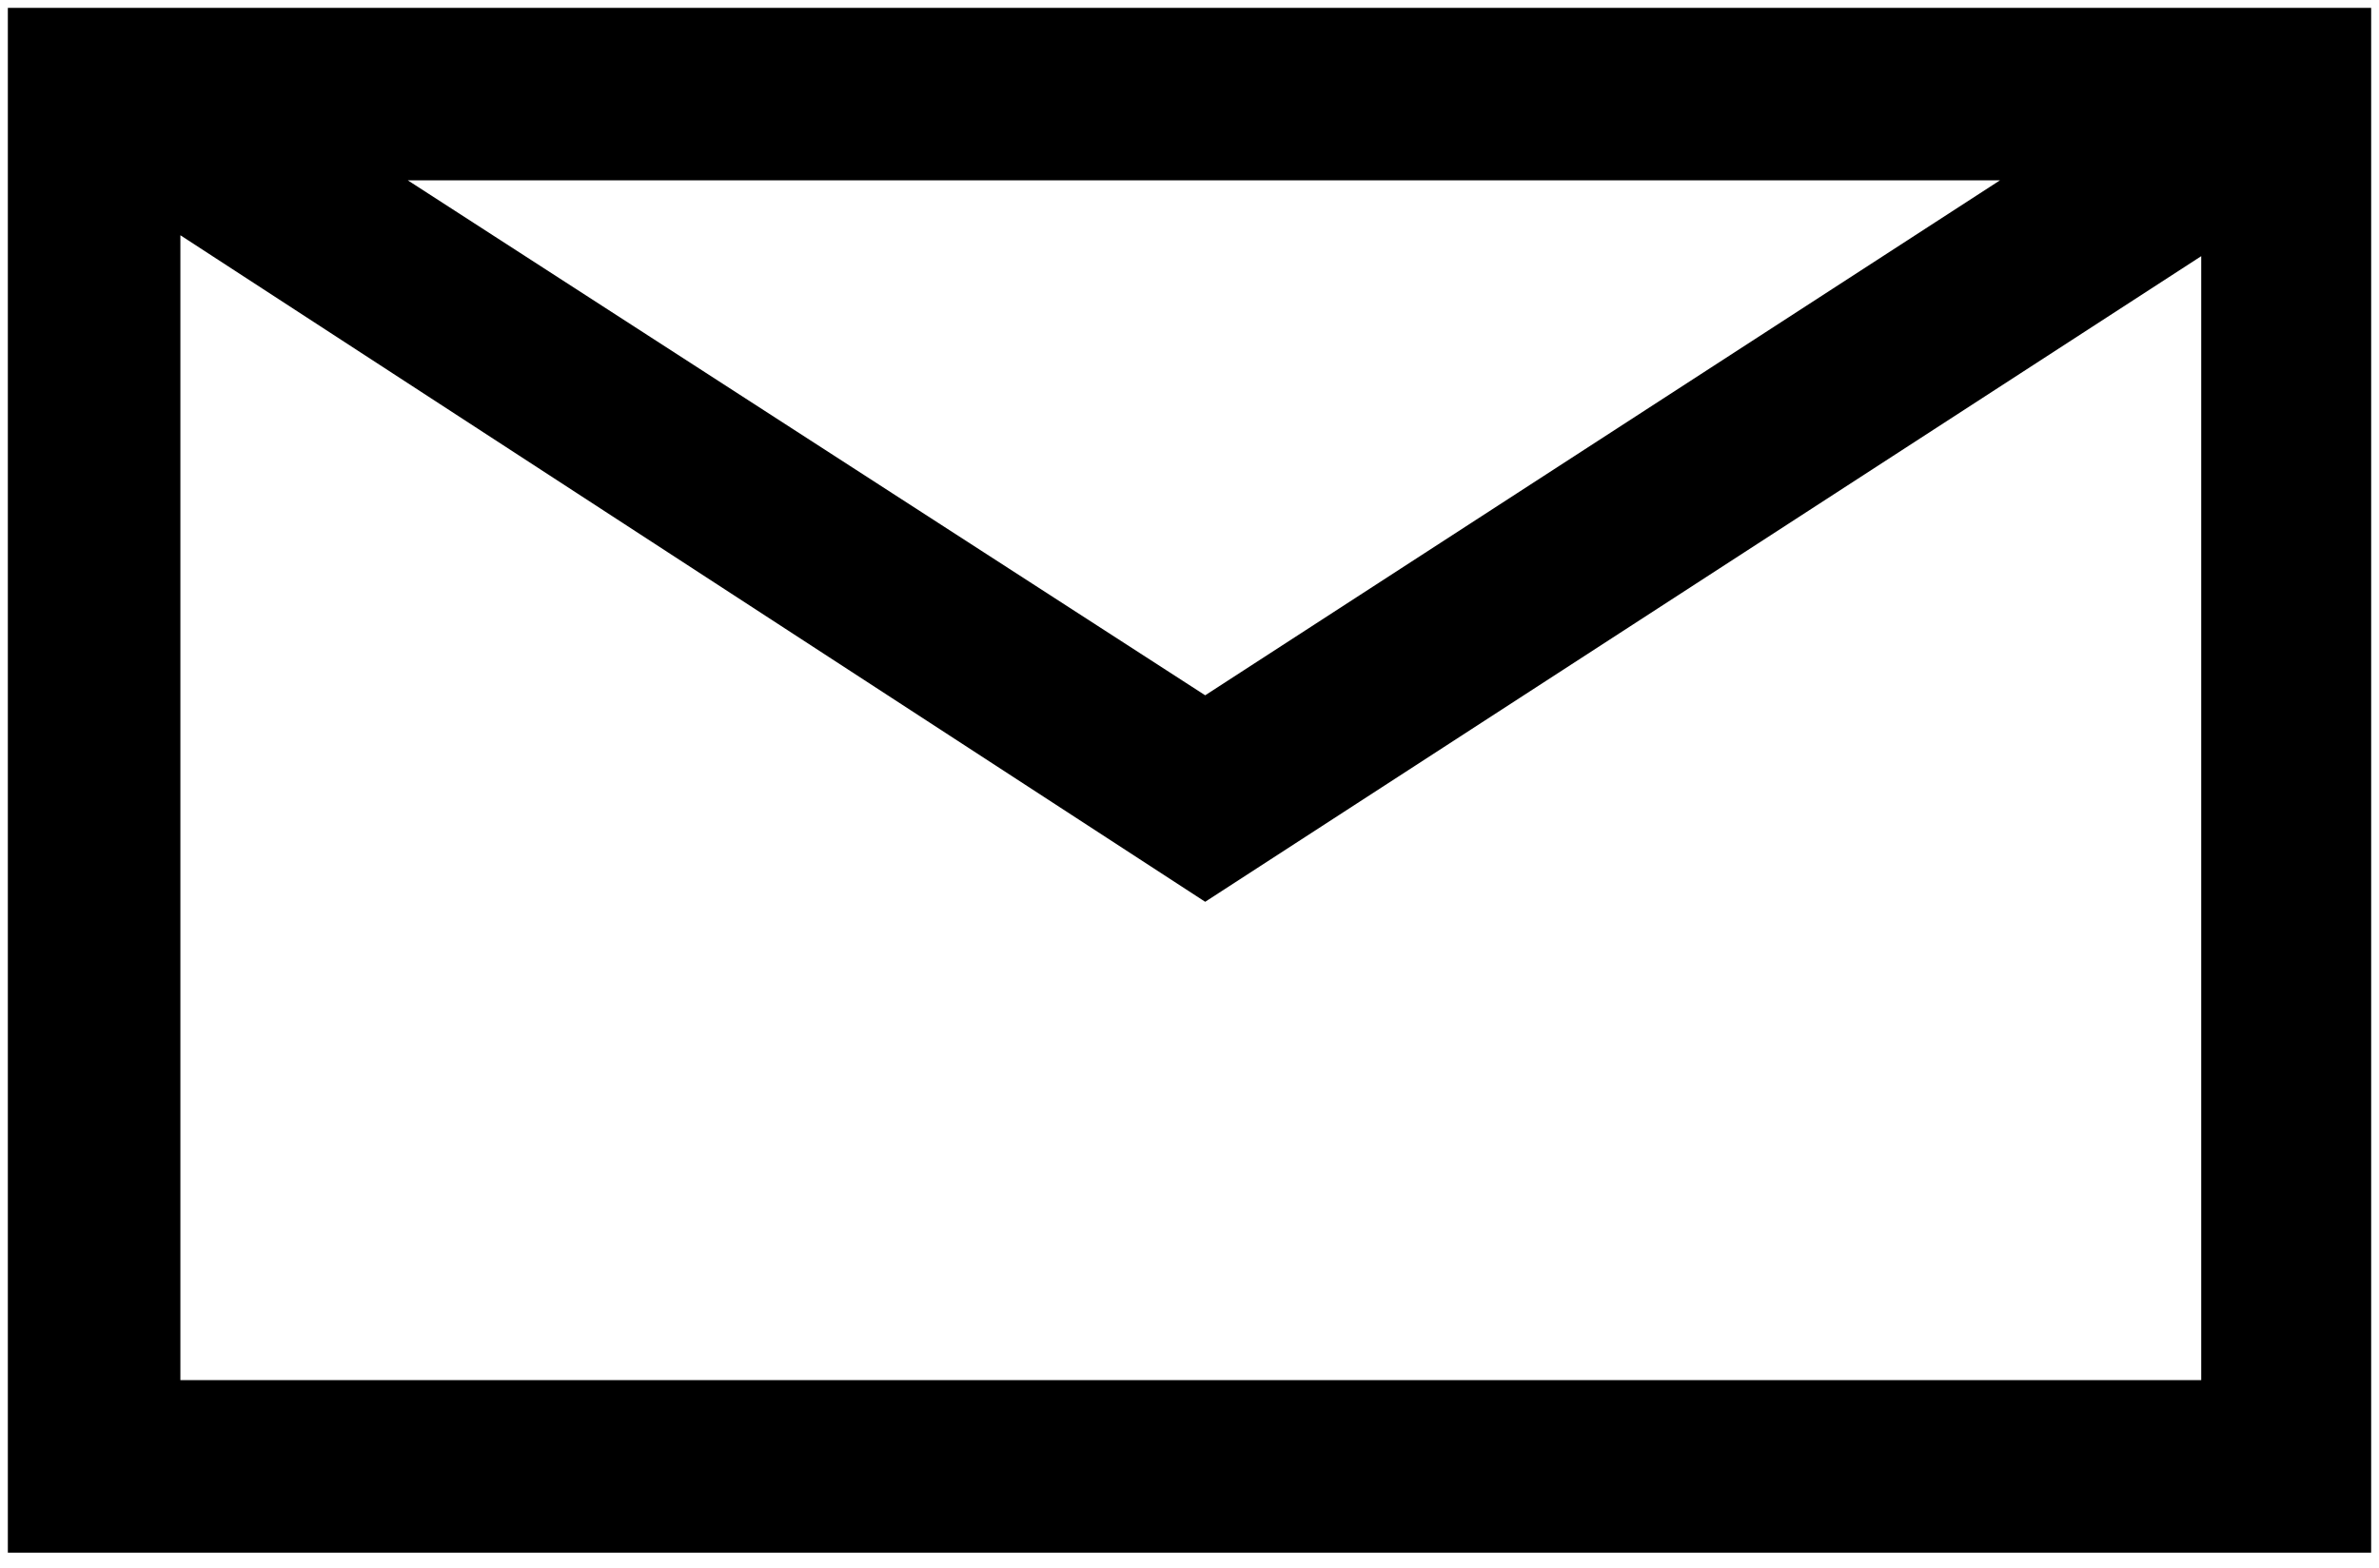 <?xml version="1.0" encoding="UTF-8"?>
<svg width="91px" height="60px" viewBox="0 0 91 60" version="1.1" xmlns="http://www.w3.org/2000/svg" xmlns:xlink="http://www.w3.org/1999/xlink">
    <!-- Generator: Sketch 41 (35326) - http://www.bohemiancoding.com/sketch -->
    <title>Shape</title>
    <desc>Created with Sketch.</desc>
    <defs></defs>
    <g id="Page-1" stroke="none" stroke-width="1" fill="none" fill-rule="evenodd">
        <path d="M0.3,0.3 L0.3,4.8 L0.3,59.4 L90.7,59.4 L90.7,5.5 L90.7,0.3 L0.3,0.3 Z M76.5,6.9 L46.1,26.6 L15.6,6.9 L76.5,6.9 Z M84.2,52.8 L6.9,52.8 L6.9,9 L46.1,34.5 L84.2,9.8 L84.2,52.8 Z" id="Shape" fill="#000000"></path>
    </g>
</svg>
